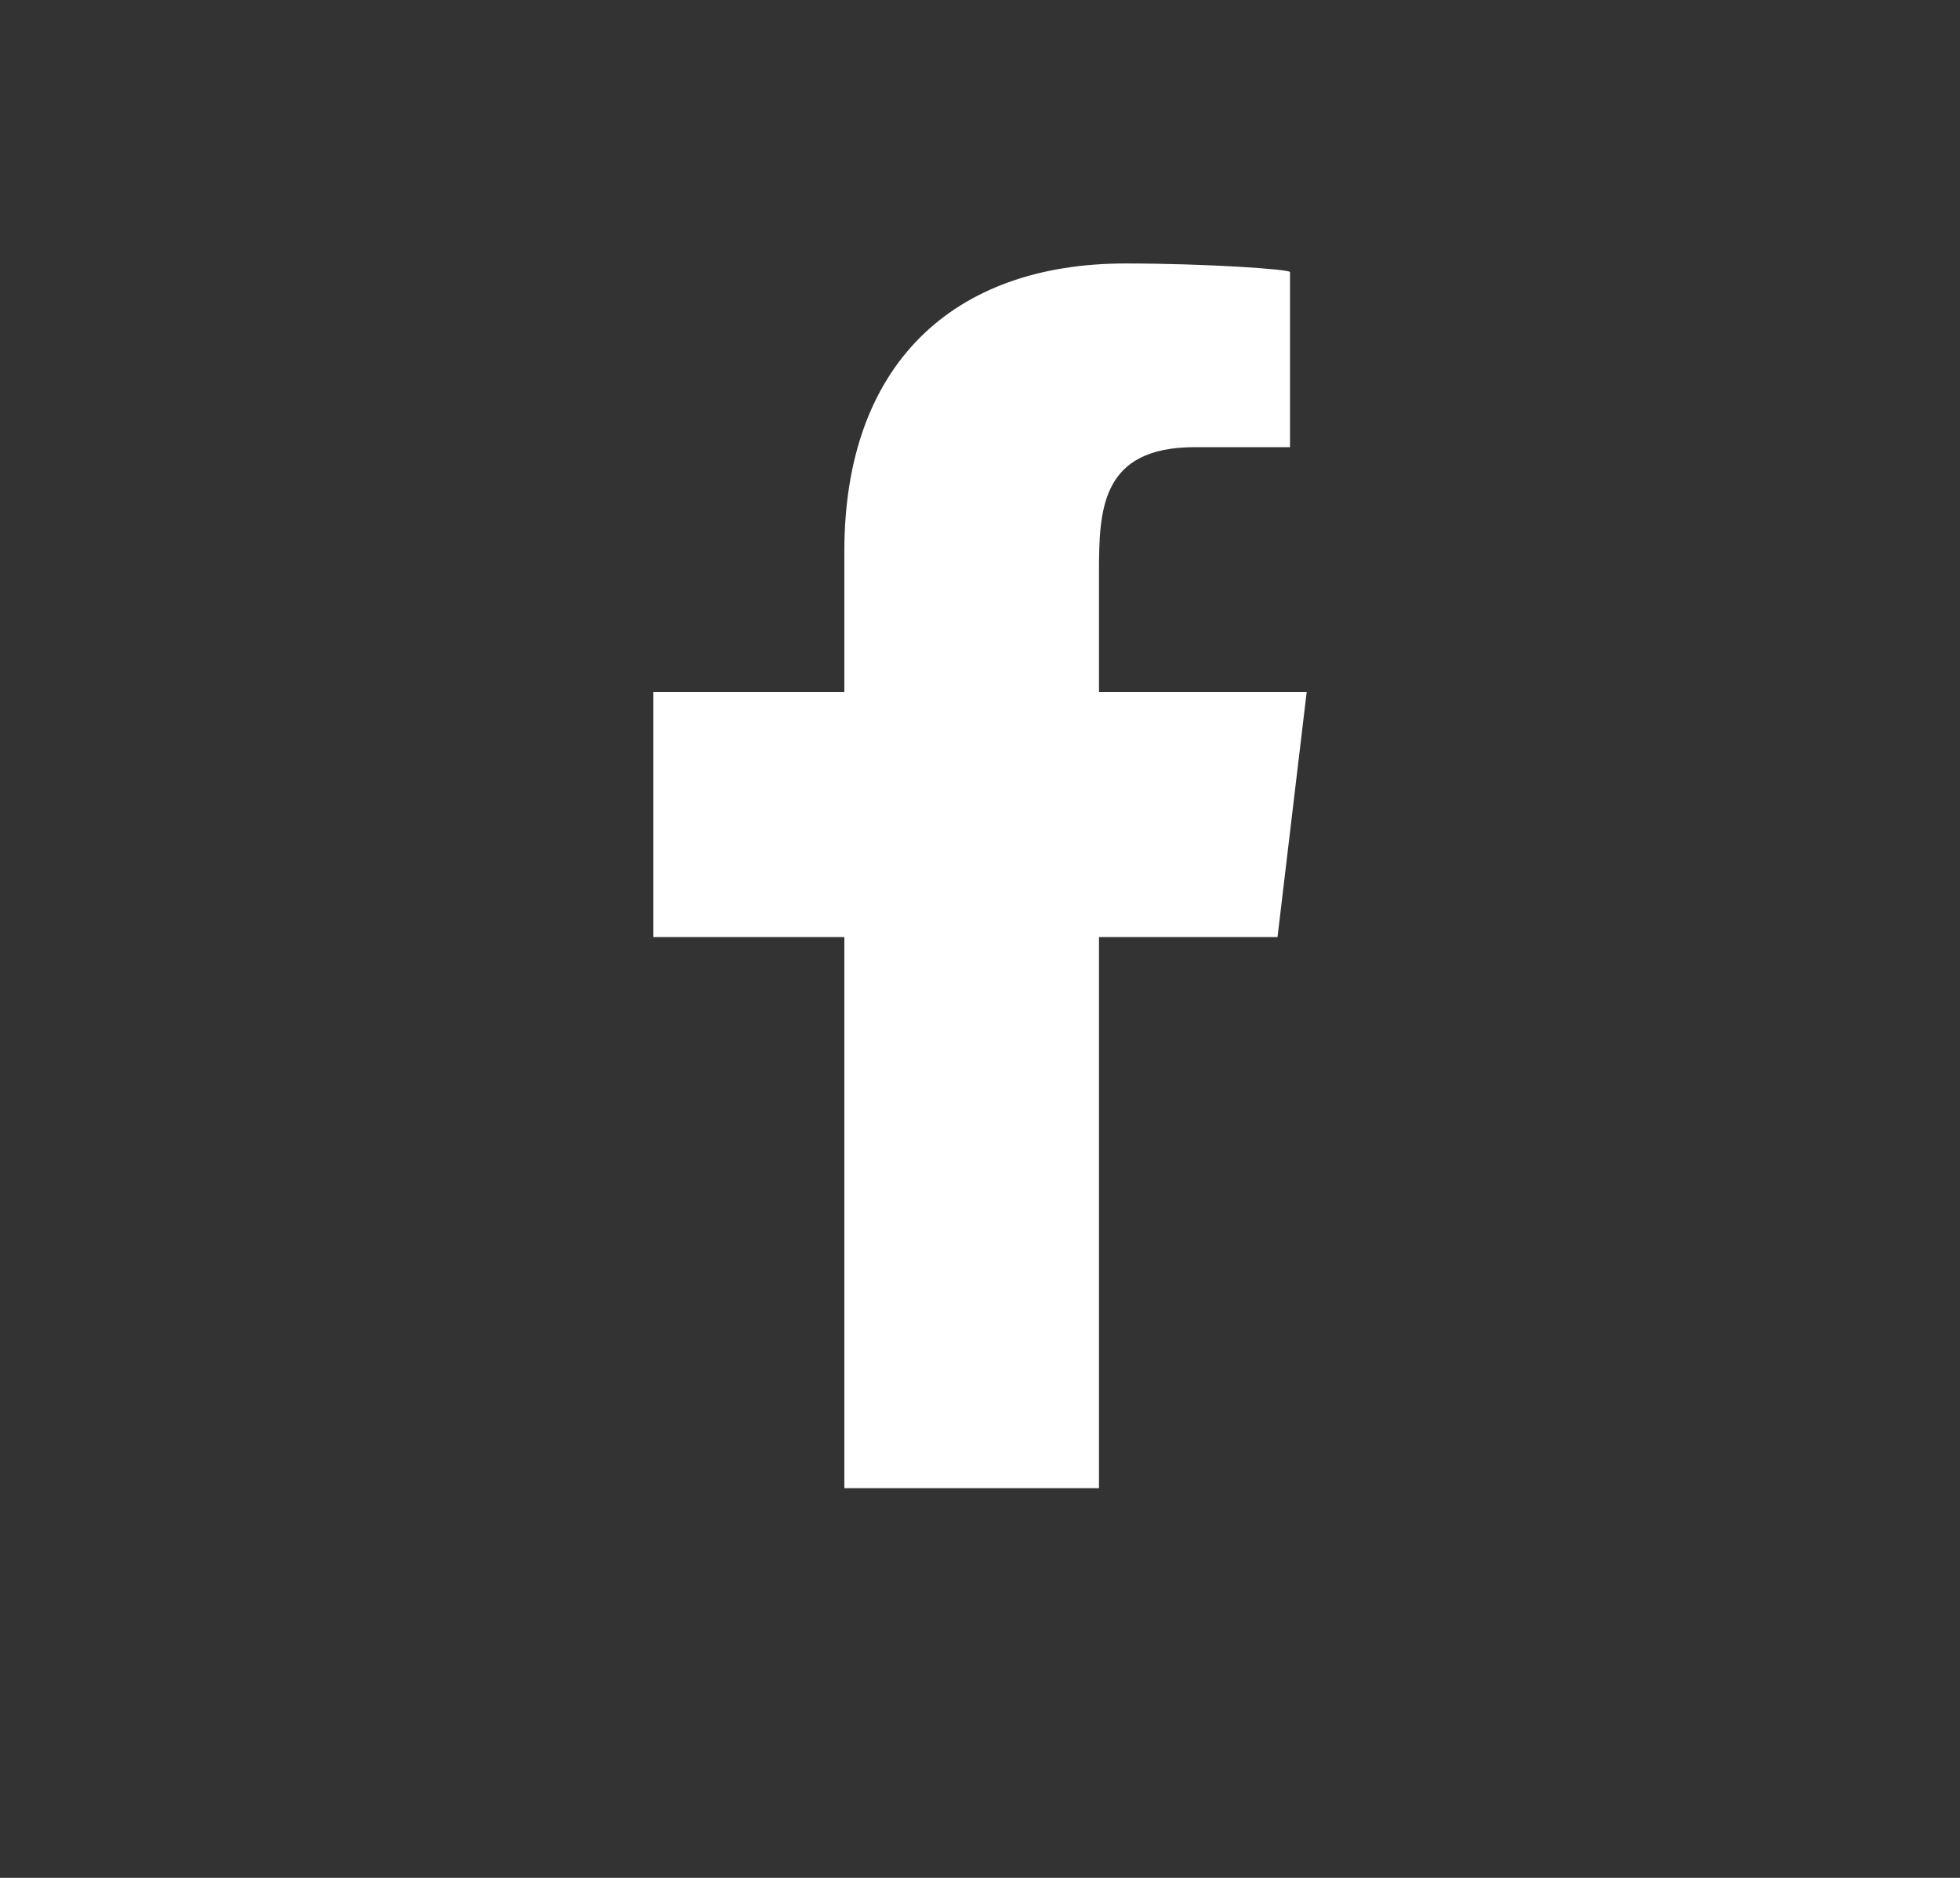 <svg width="24" height="23" viewBox="0 0 24 23" fill="none" xmlns="http://www.w3.org/2000/svg">
<rect x="0" y="0" width="24" height="23" fill="#333333" stroke="none"/>
<path fill-rule="evenodd" clip-rule="evenodd" d="M13.457 18.227V11.477H15.643L16 8.477H13.457V7.016C13.457 6.243 13.478 5.477 14.63 5.477H15.796V3.332C15.796 3.299 14.794 3.227 13.78 3.227C11.664 3.227 10.339 4.469 10.339 6.752V8.477H8V11.477H10.339V18.227H13.457Z" fill="white"/>
</svg>
